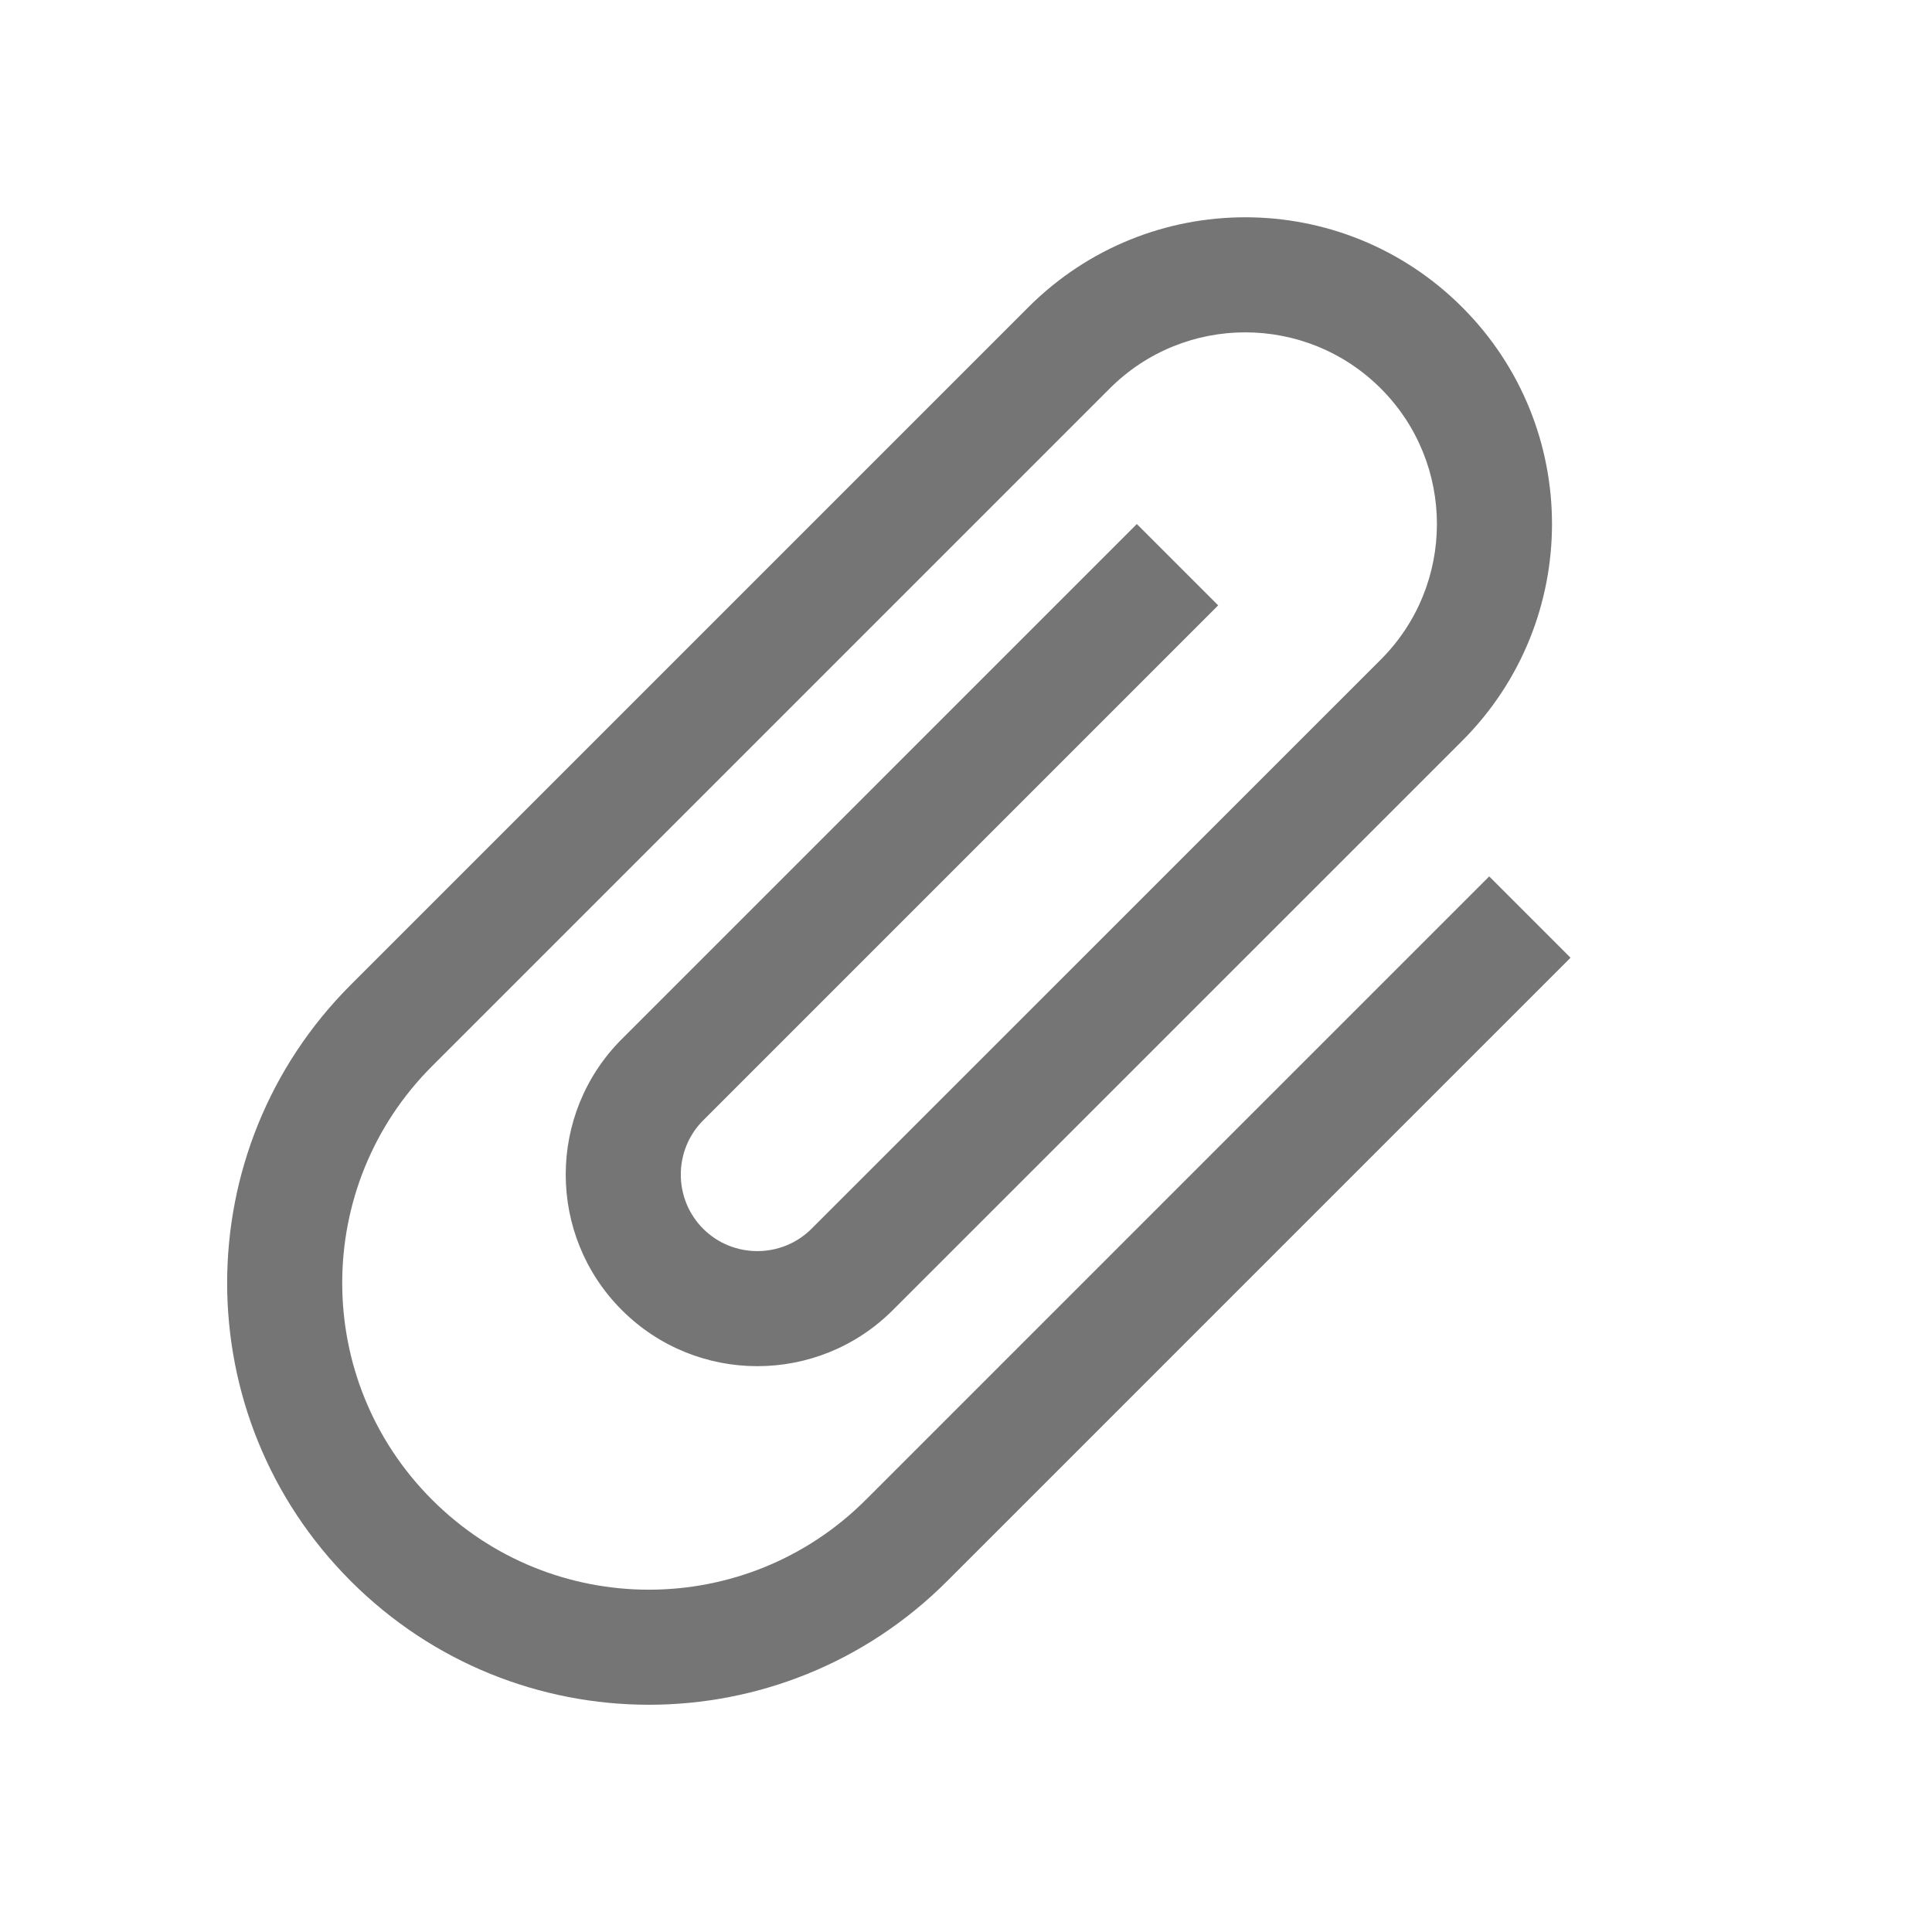 <svg width="21" height="21" viewBox="0 0 21 21" fill="none" xmlns="http://www.w3.org/2000/svg">
<path d="M16.187 9.526L9.411 16.302C8.108 17.605 5.999 17.605 4.697 16.302C3.394 15 3.394 12.89 4.697 11.588L12.062 4.223C12.876 3.409 14.195 3.409 15.009 4.223C15.822 5.036 15.822 6.356 15.009 7.169L8.821 13.356C8.497 13.68 7.967 13.68 7.643 13.356C7.319 13.032 7.319 12.502 7.643 12.178L13.241 6.58L12.357 5.696L6.759 11.294C5.946 12.107 5.946 13.427 6.759 14.24C7.572 15.053 8.892 15.053 9.705 14.24L15.893 8.053C17.195 6.75 17.195 4.641 15.893 3.339C14.59 2.036 12.481 2.036 11.178 3.339L3.813 10.704C2.021 12.496 2.021 15.395 3.813 17.186C5.604 18.978 8.503 18.978 10.295 17.186L17.071 10.41L16.187 9.526Z" fill="#757575"/>
</svg>
